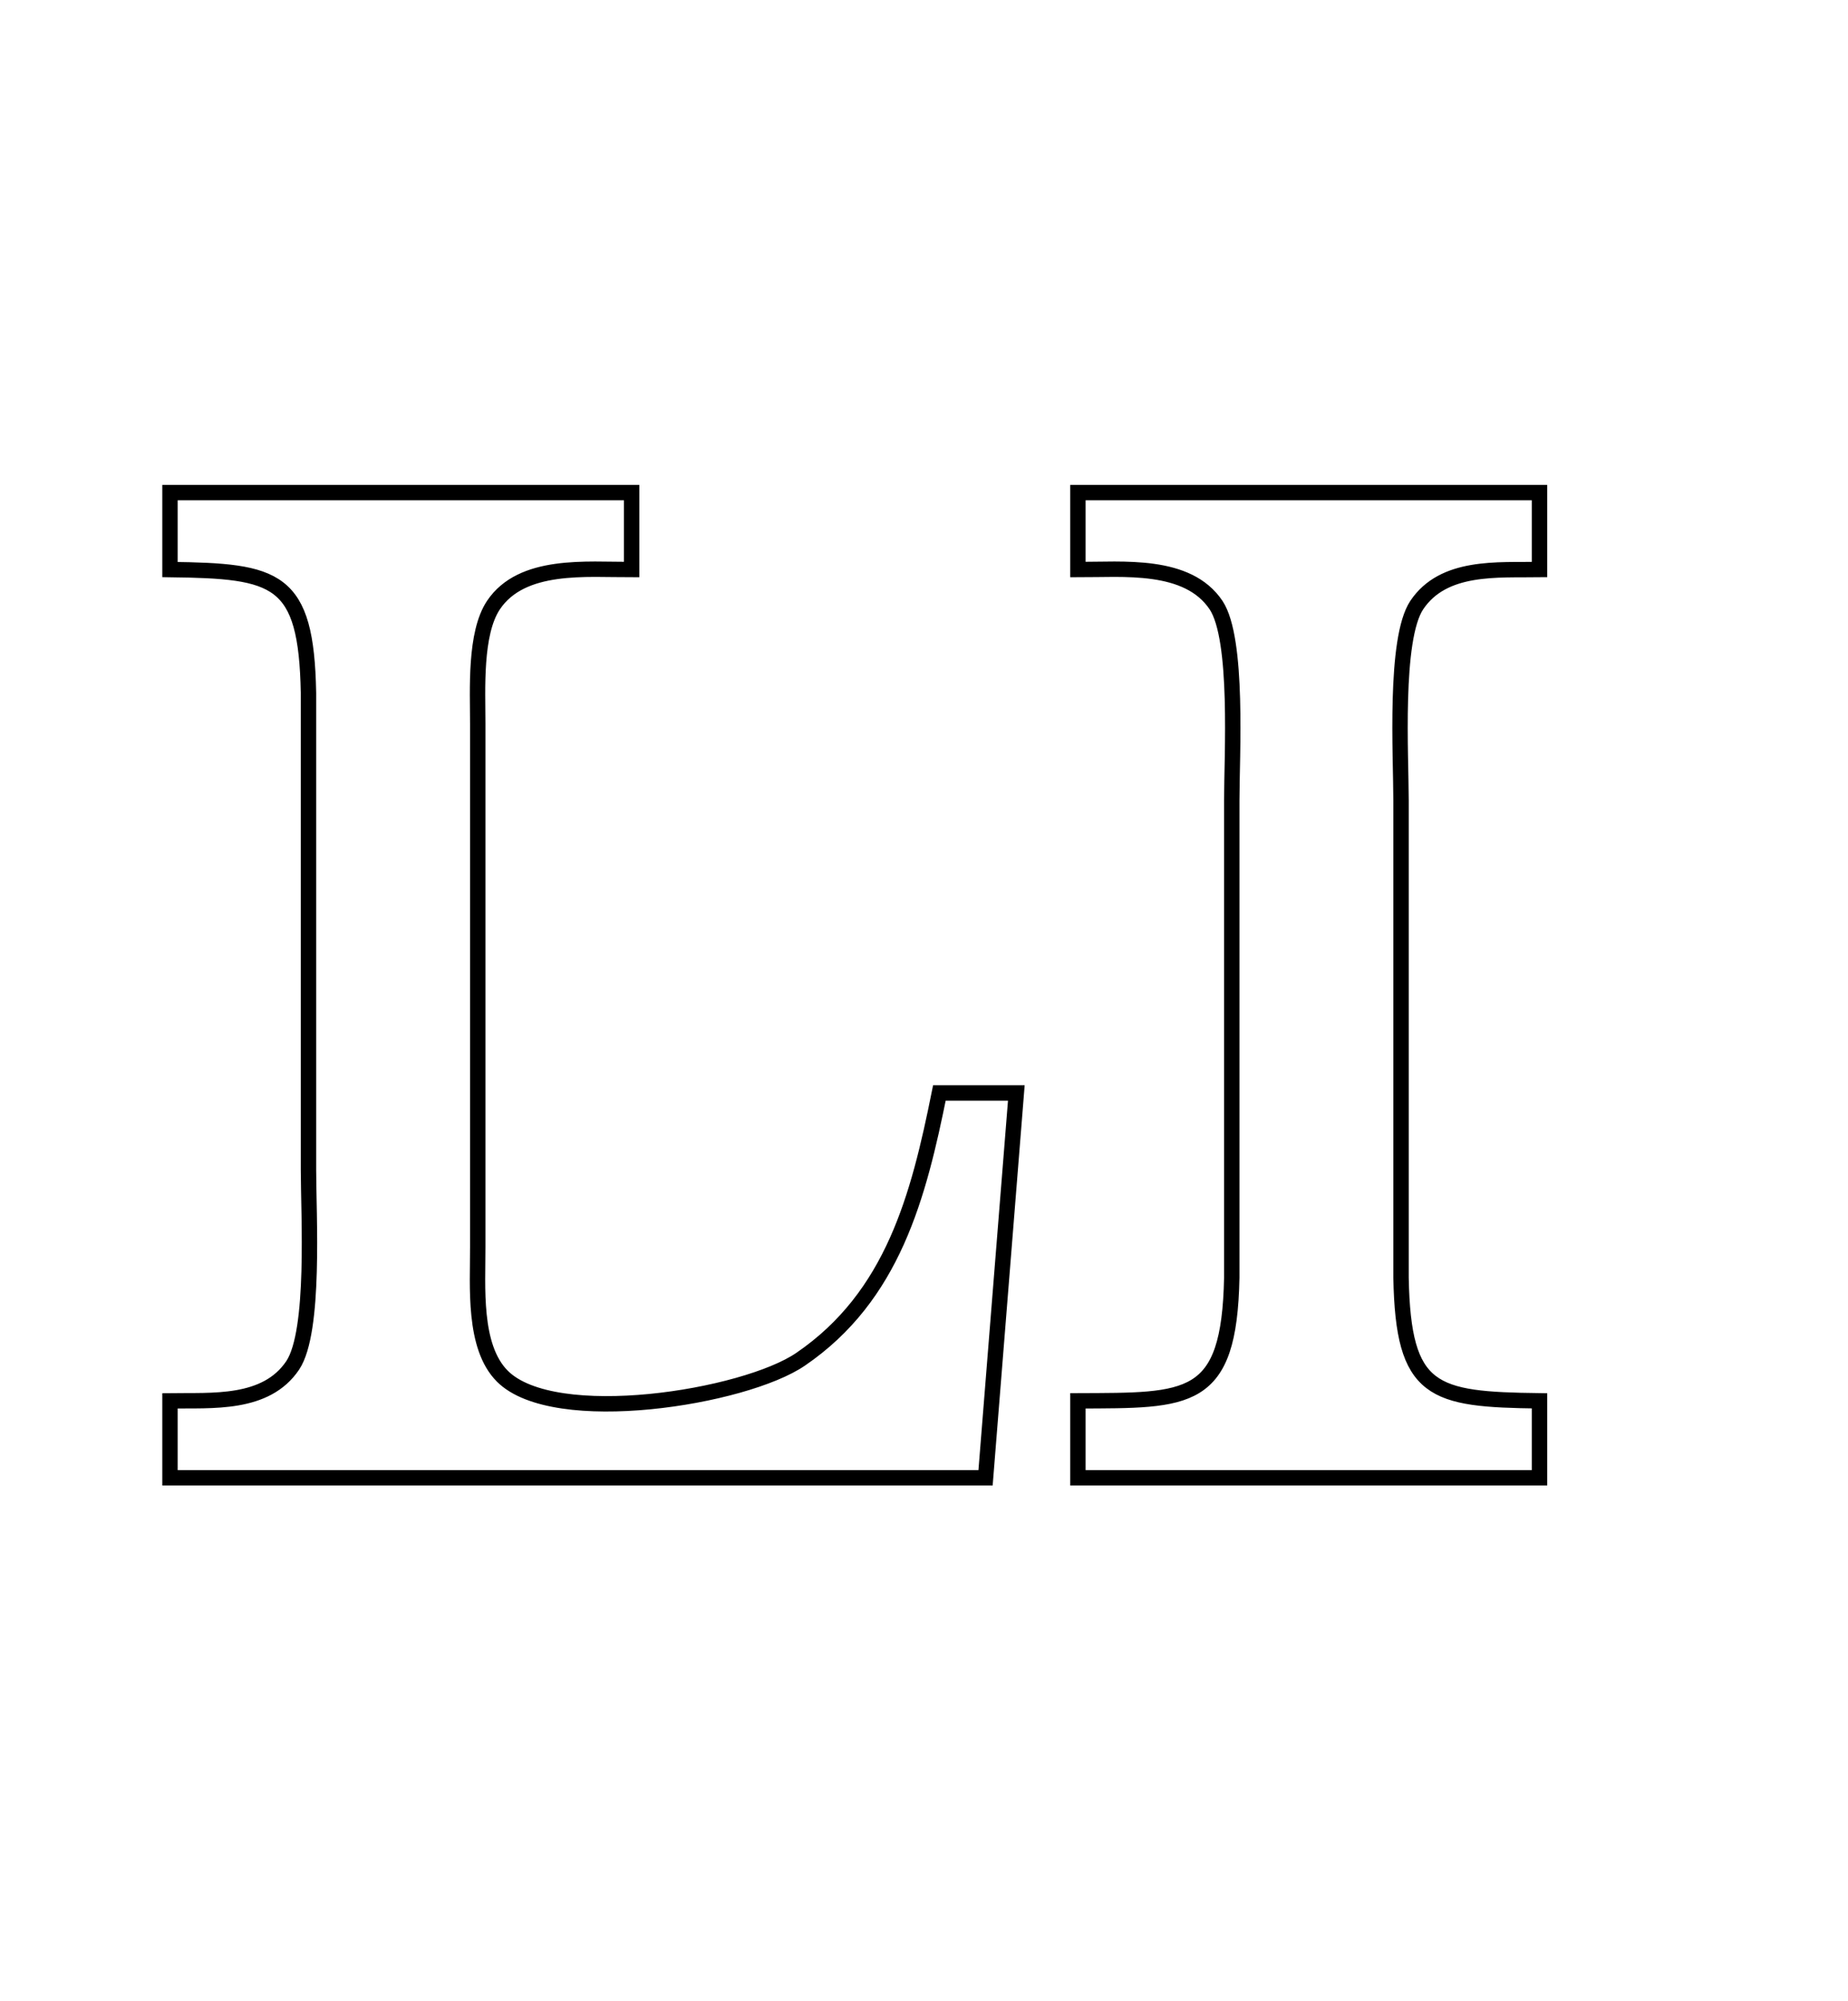 <?xml version="1.0" encoding="UTF-8" standalone="no"?>
<!DOCTYPE svg PUBLIC "-//W3C//DTD SVG 20010904//EN"
              "http://www.w3.org/TR/2001/REC-SVG-20010904/DTD/svg10.dtd">

<svg xmlns="http://www.w3.org/2000/svg"
     width="0.4in" height="0.433in"
     viewBox="0 0 120 130">
  <path id="Selection"
        fill="none" stroke="black" stroke-width="1"
        d="M 11.00,32.00
           C 11.00,32.00 41.00,32.00 41.00,32.00
             41.00,32.00 41.00,37.00 41.00,37.00
             38.08,37.01 33.87,36.55 32.02,39.31
             30.79,41.16 31.00,44.81 31.00,47.00
             31.00,47.00 31.00,81.00 31.00,81.00
             31.01,83.54 30.68,87.48 32.60,89.40
             35.98,92.78 48.34,90.79 51.98,88.30
             57.99,84.20 59.65,77.70 61.00,71.00
             61.00,71.00 66.00,71.00 66.00,71.00
             66.00,71.00 64.00,96.00 64.00,96.00
             64.00,96.00 11.00,96.00 11.00,96.00
             11.00,96.00 11.00,91.00 11.00,91.00
             13.73,90.96 17.24,91.29 18.98,88.69
             20.45,86.47 20.00,78.90 20.00,76.00
             20.00,76.00 20.00,45.00 20.00,45.00
             19.86,37.51 17.95,37.09 11.00,37.00
             11.00,37.00 11.00,32.00 11.00,32.00 Z
           M 70.00,32.00
           C 70.00,32.00 100.00,32.00 100.00,32.00
             100.00,32.00 100.00,37.00 100.00,37.00
             97.27,37.04 93.76,36.71 92.02,39.31
             90.55,41.53 91.00,49.10 91.00,52.00
             91.00,52.00 91.00,83.00 91.00,83.00
             91.14,90.49 93.05,90.91 100.00,91.00
             100.00,91.00 100.00,96.00 100.00,96.00
             100.00,96.00 70.00,96.00 70.00,96.00
             70.00,96.00 70.00,91.00 70.00,91.00
             77.22,90.97 79.84,91.17 80.00,83.00
             80.00,83.00 80.00,52.00 80.00,52.00
             80.00,49.10 80.45,41.53 78.98,39.31
             77.13,36.55 72.92,37.01 70.00,37.00
             70.00,37.00 70.00,32.00 70.00,32.00 Z" />
</svg>
